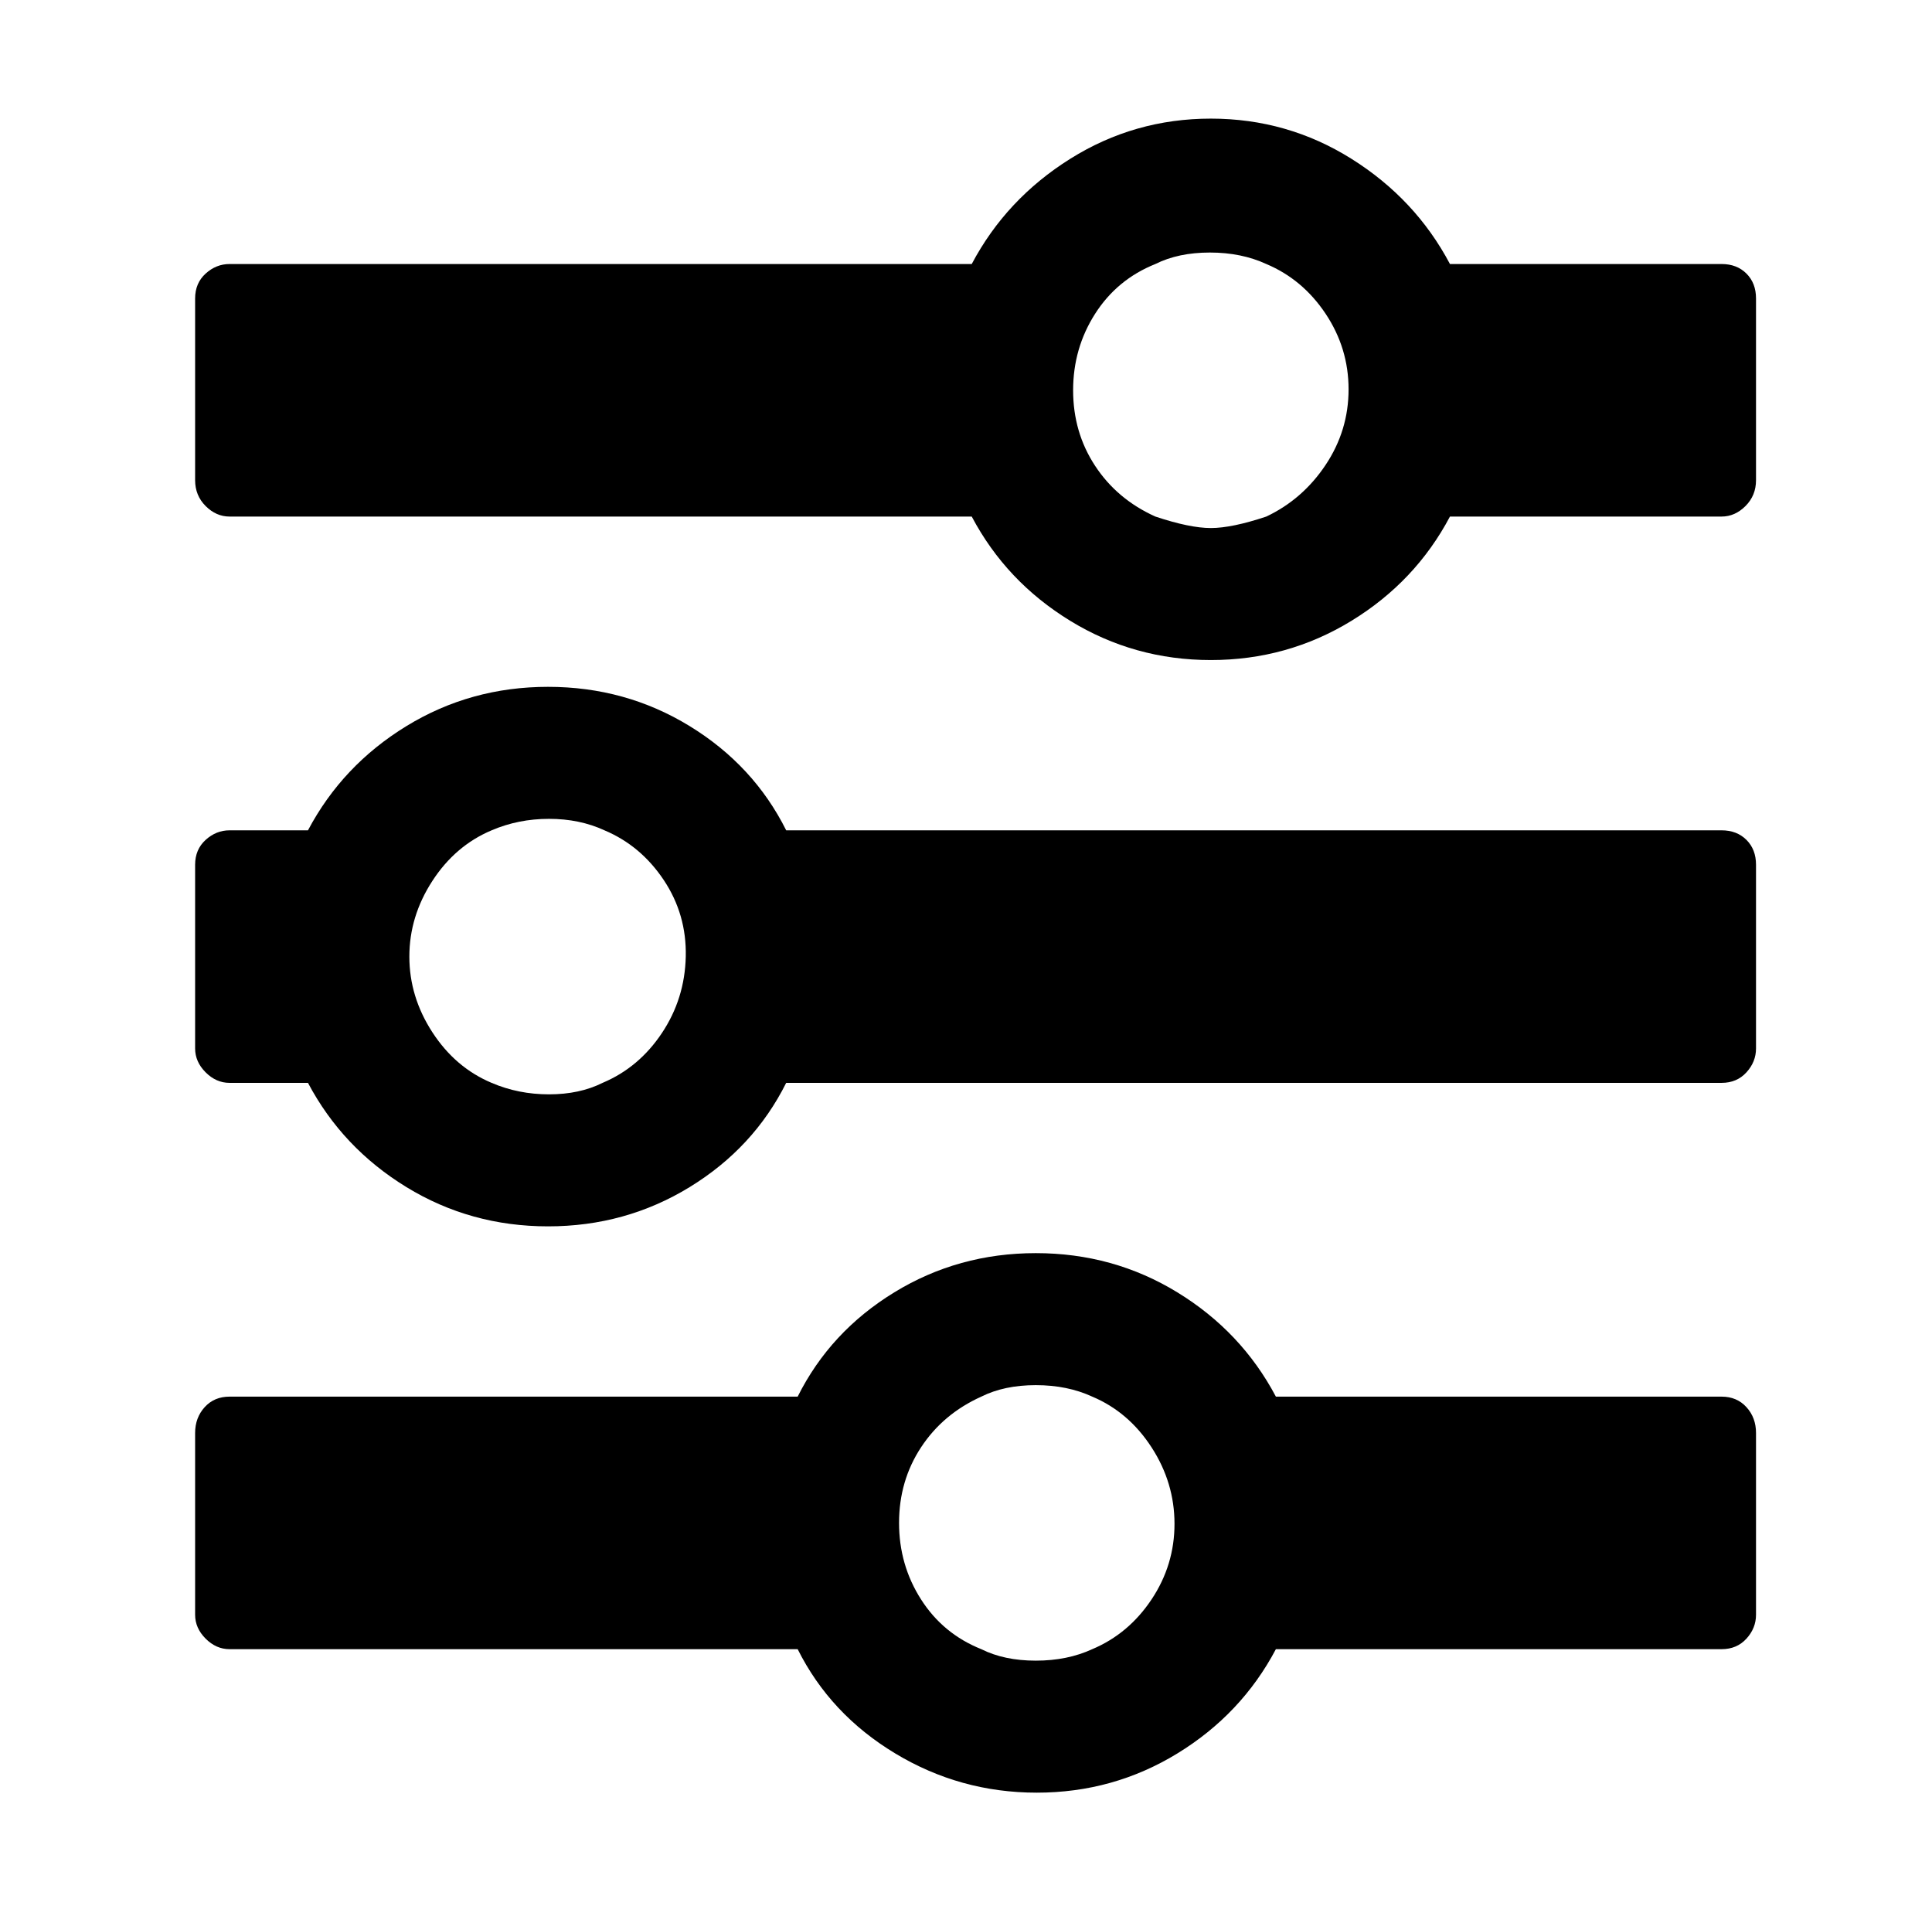 <svg xmlns="http://www.w3.org/2000/svg" viewBox="-10 0 1010 1000"><path d="M890 434H401q-17-34-50.5-54.5t-74-20.5-74 20.5T151 434h-41q-7 0-12.5 5T92 452v96q0 7 5.5 12.5T110 566h41q18 34 51.5 54.5t74 20.5 74-20.5T401 566h489q8 0 13-5.5t5-12.5v-96q0-8-5-13t-13-5zM305 566q-12 6-28 6t-30-6q-19-8-31-26.5T204 500t12-39.5 31-26.5q14-6 30-6t29 6q19 8 31 26t11.5 40-12.5 40-31 26zm585-428H748q-18-34-51.5-55T623 62t-73.5 21-51.5 55H110q-7 0-12.5 5T92 156v95q0 8 5.5 13.5T110 270h388q18 34 51.5 54.5T623 345t73.5-20.5T748 270h142q7 0 12.5-5.5T908 251v-95q0-8-5-13t-13-5zM652 270q-18 6-29 6t-29-6q-20-9-31.5-26.5T551 204t11.5-40 31.5-26q12-6 28.5-6t29.5 6q19 8 31 26t12 39.5-12 39.5-31 27zm238 460H657q-18-34-51.5-54.5t-74-20.5-74 20.5T407 730H110q-8 0-13 5.5T92 749v95q0 7 5.5 12.5T110 862h297q17 34 51 54.5t74 20.5 73.5-20.5T657 862h233q8 0 13-5.5t5-12.5v-95q0-8-5-13.5t-13-5.5zM561 862q-13 6-29.5 6t-28.5-6q-20-8-31.5-26T460 796t11.5-39.5T503 730q12-6 28.5-6t29.5 6q19 8 31 26.5t12 40-12 39.5-31 26z"/></svg>